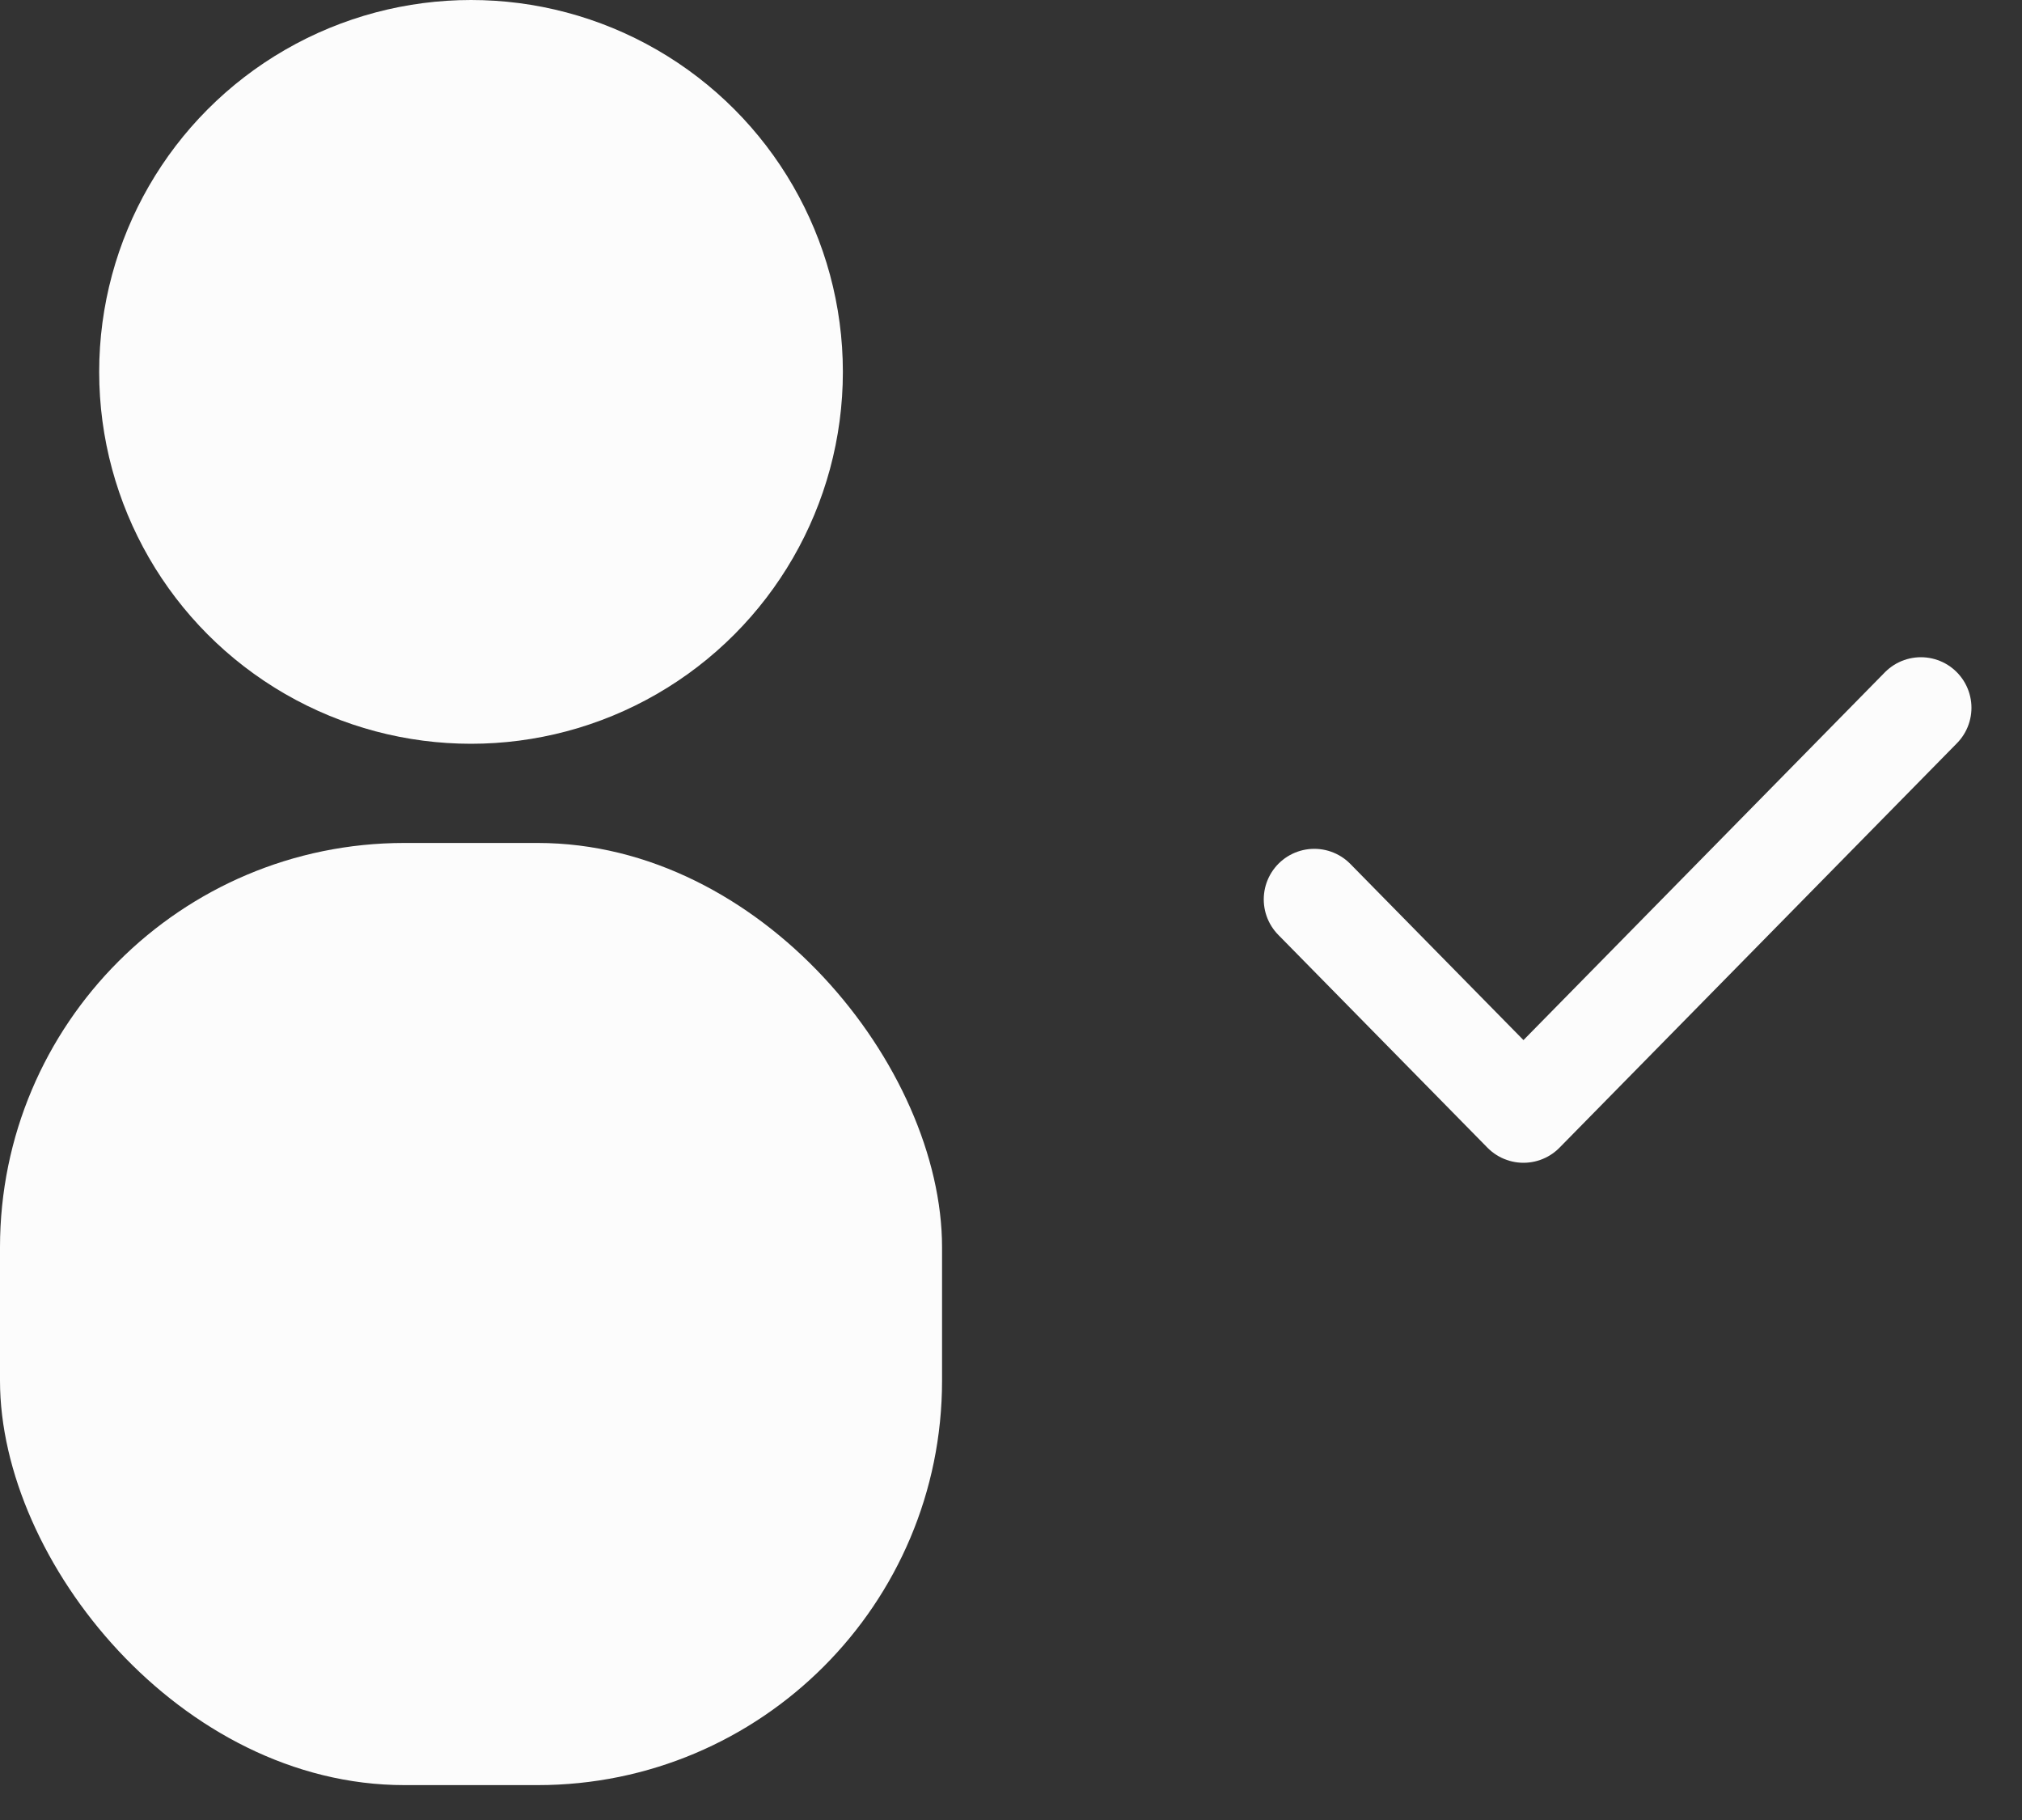 <svg width="20" height="18" viewBox="0 0 20 18" fill="none" xmlns="http://www.w3.org/2000/svg">
<rect x="0" y="0" width="20" height="18" fill="#333333" stroke="none"/>
<ellipse cx="4.659" cy="3.678" rx="3.678" ry="3.678" fill="#FCFCFC"/>
<rect y="8.337" width="9.318" height="9.318" rx="4" fill="#FCFCFC"/>
<path d="M13 8.895L15.069 11L19 7" stroke="#FCFCFC" stroke-linecap="round" stroke-linejoin="round"/>
</svg>
